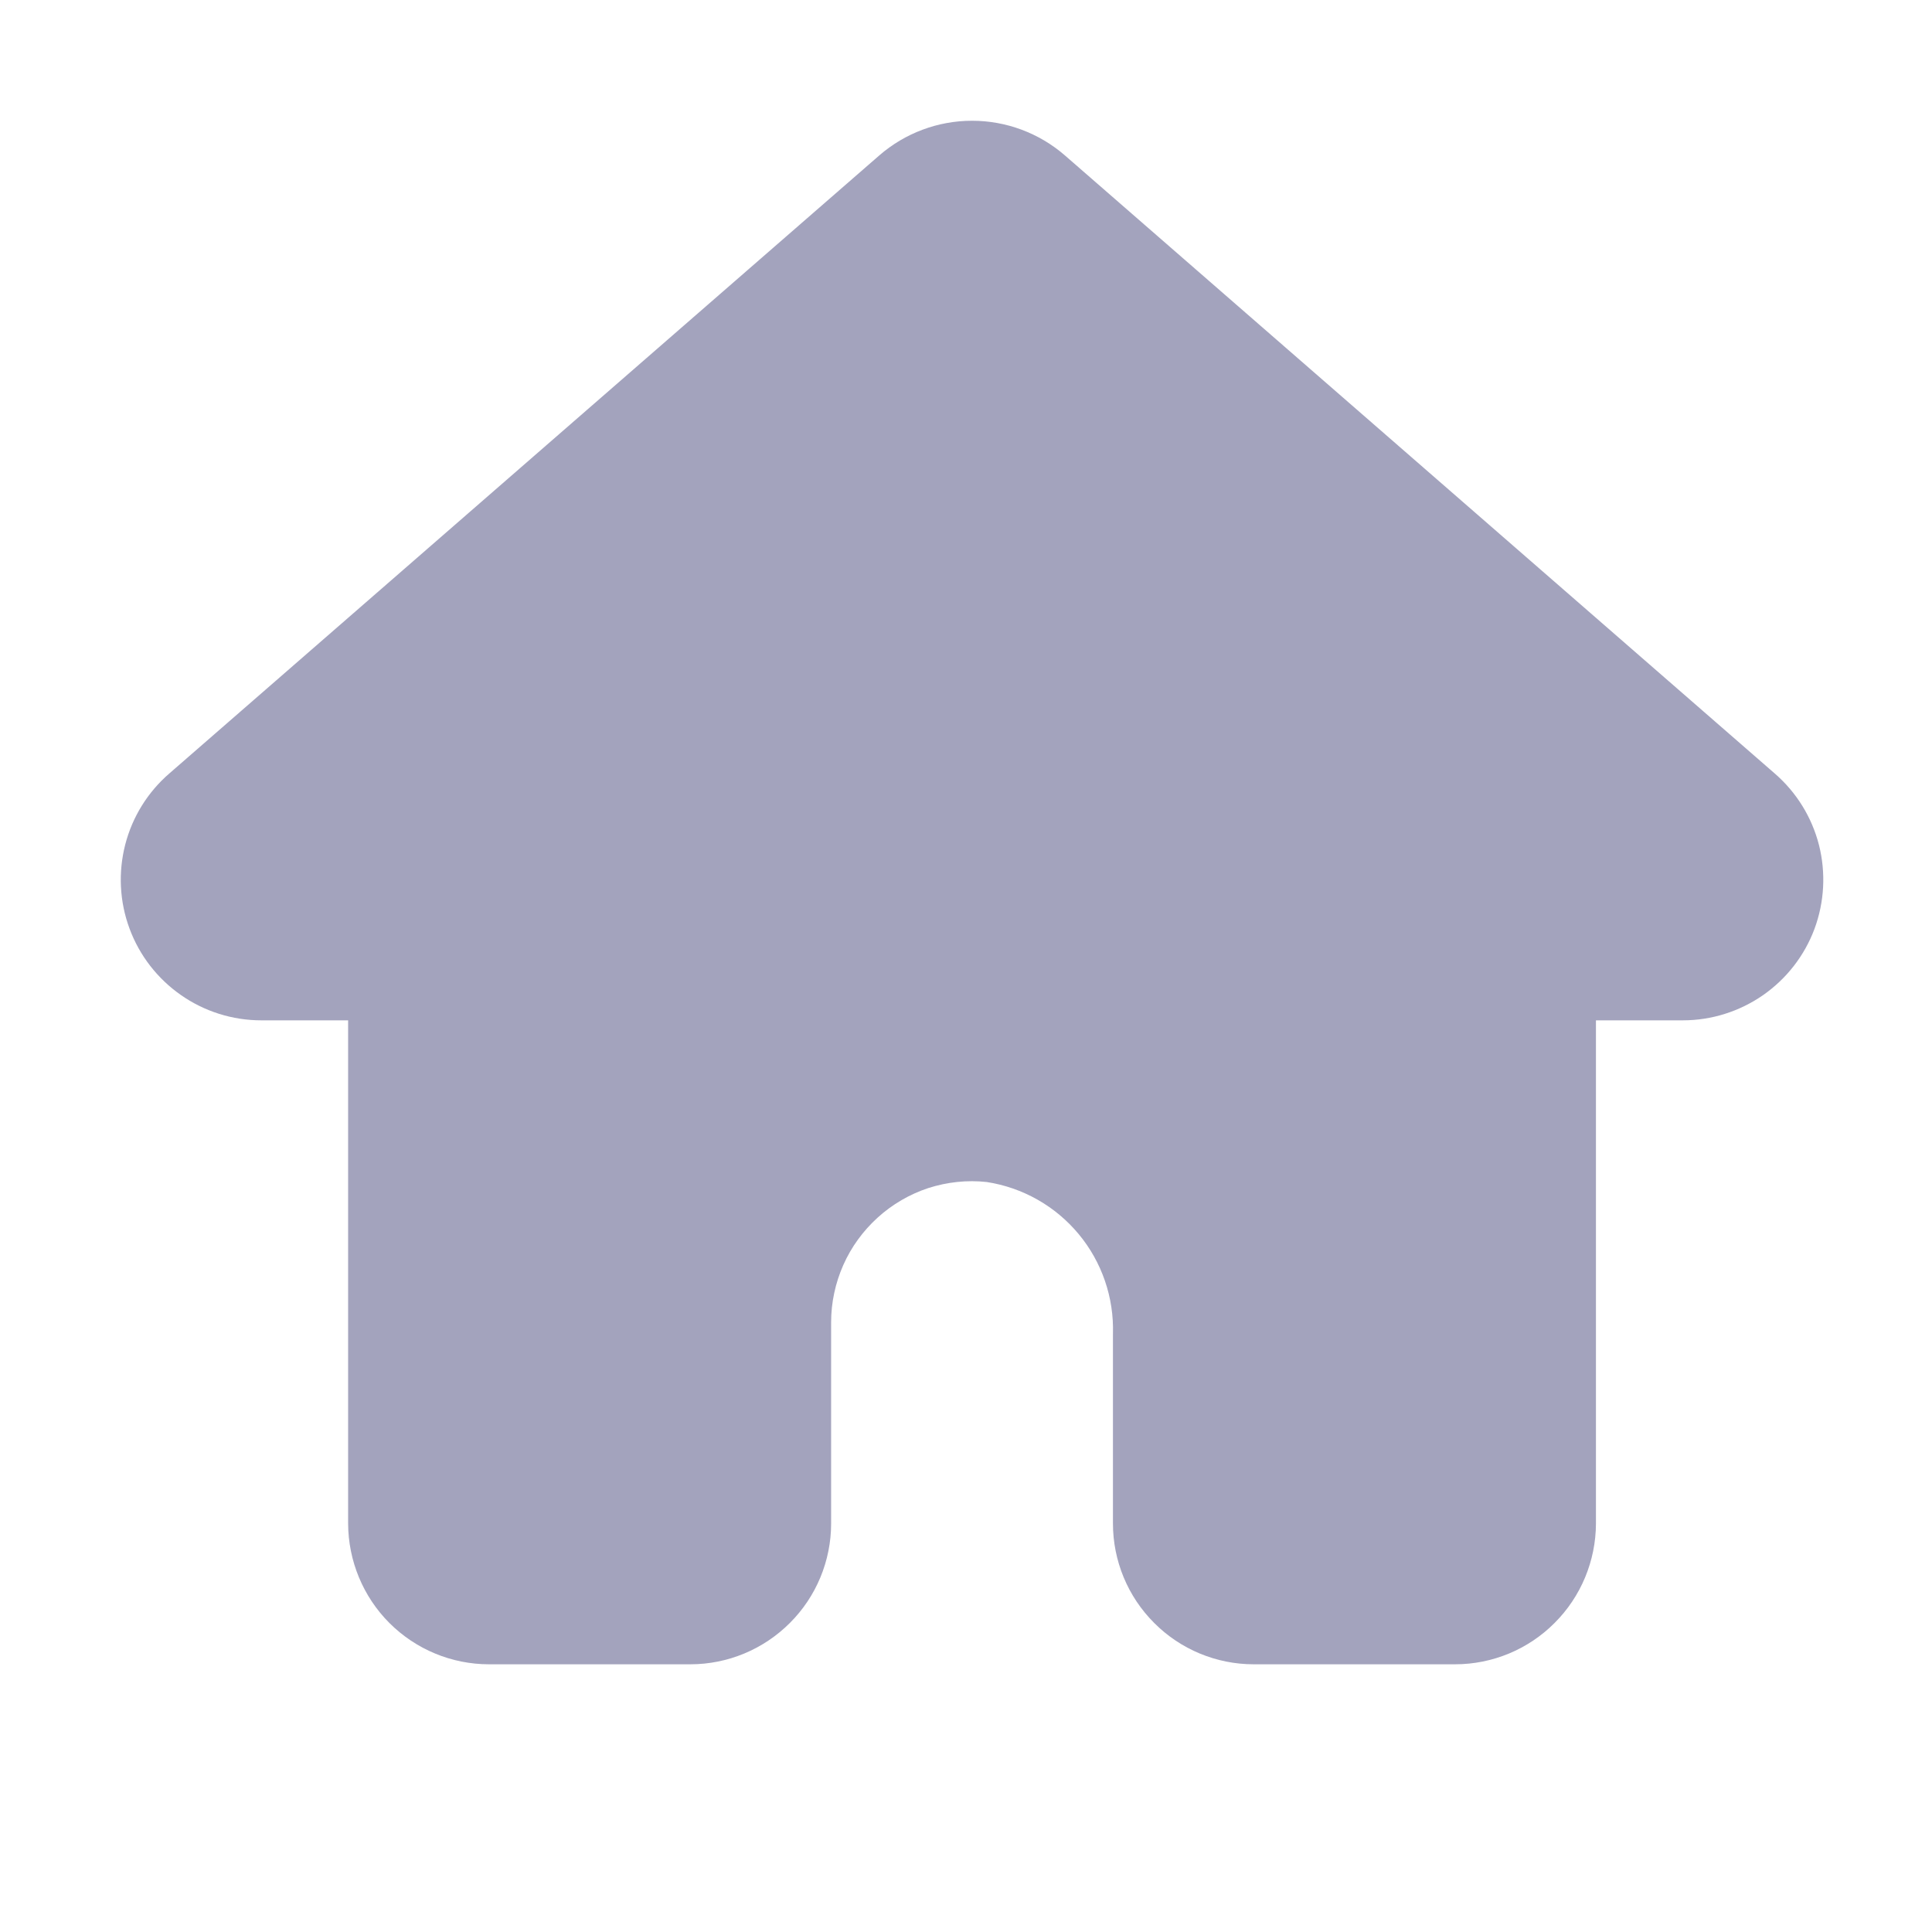 <svg width="16" height="16" viewBox="0 0 16 16" fill="none" xmlns="http://www.w3.org/2000/svg">
<path d="M14.698 6.406L8.819 1.287C8.606 1.102 8.333 1 8.05 1C7.768 1 7.495 1.102 7.282 1.287L1.404 6.404C1.224 6.559 1.096 6.765 1.037 6.995C0.978 7.225 0.99 7.468 1.073 7.691C1.155 7.913 1.304 8.105 1.499 8.241C1.694 8.377 1.926 8.45 2.163 8.45H2.883V12.617C2.884 12.926 3.007 13.223 3.225 13.441C3.444 13.66 3.741 13.783 4.05 13.783H5.717C6.026 13.783 6.322 13.66 6.541 13.441C6.76 13.223 6.883 12.926 6.883 12.617V10.95C6.883 10.787 6.918 10.625 6.984 10.476C7.05 10.327 7.147 10.194 7.268 10.084C7.389 9.974 7.533 9.89 7.688 9.839C7.844 9.789 8.009 9.771 8.172 9.789C8.47 9.835 8.74 9.988 8.933 10.22C9.125 10.451 9.226 10.745 9.217 11.046V12.617C9.217 12.926 9.34 13.223 9.559 13.441C9.777 13.66 10.074 13.783 10.383 13.783H12.05C12.359 13.783 12.656 13.66 12.874 13.441C13.093 13.223 13.216 12.926 13.217 12.617V8.45H13.937C14.174 8.45 14.405 8.377 14.6 8.242C14.795 8.106 14.944 7.915 15.027 7.692C15.109 7.47 15.122 7.228 15.064 6.998C15.005 6.768 14.878 6.562 14.698 6.406Z" fill="#A3A3BD"/>
</svg>

